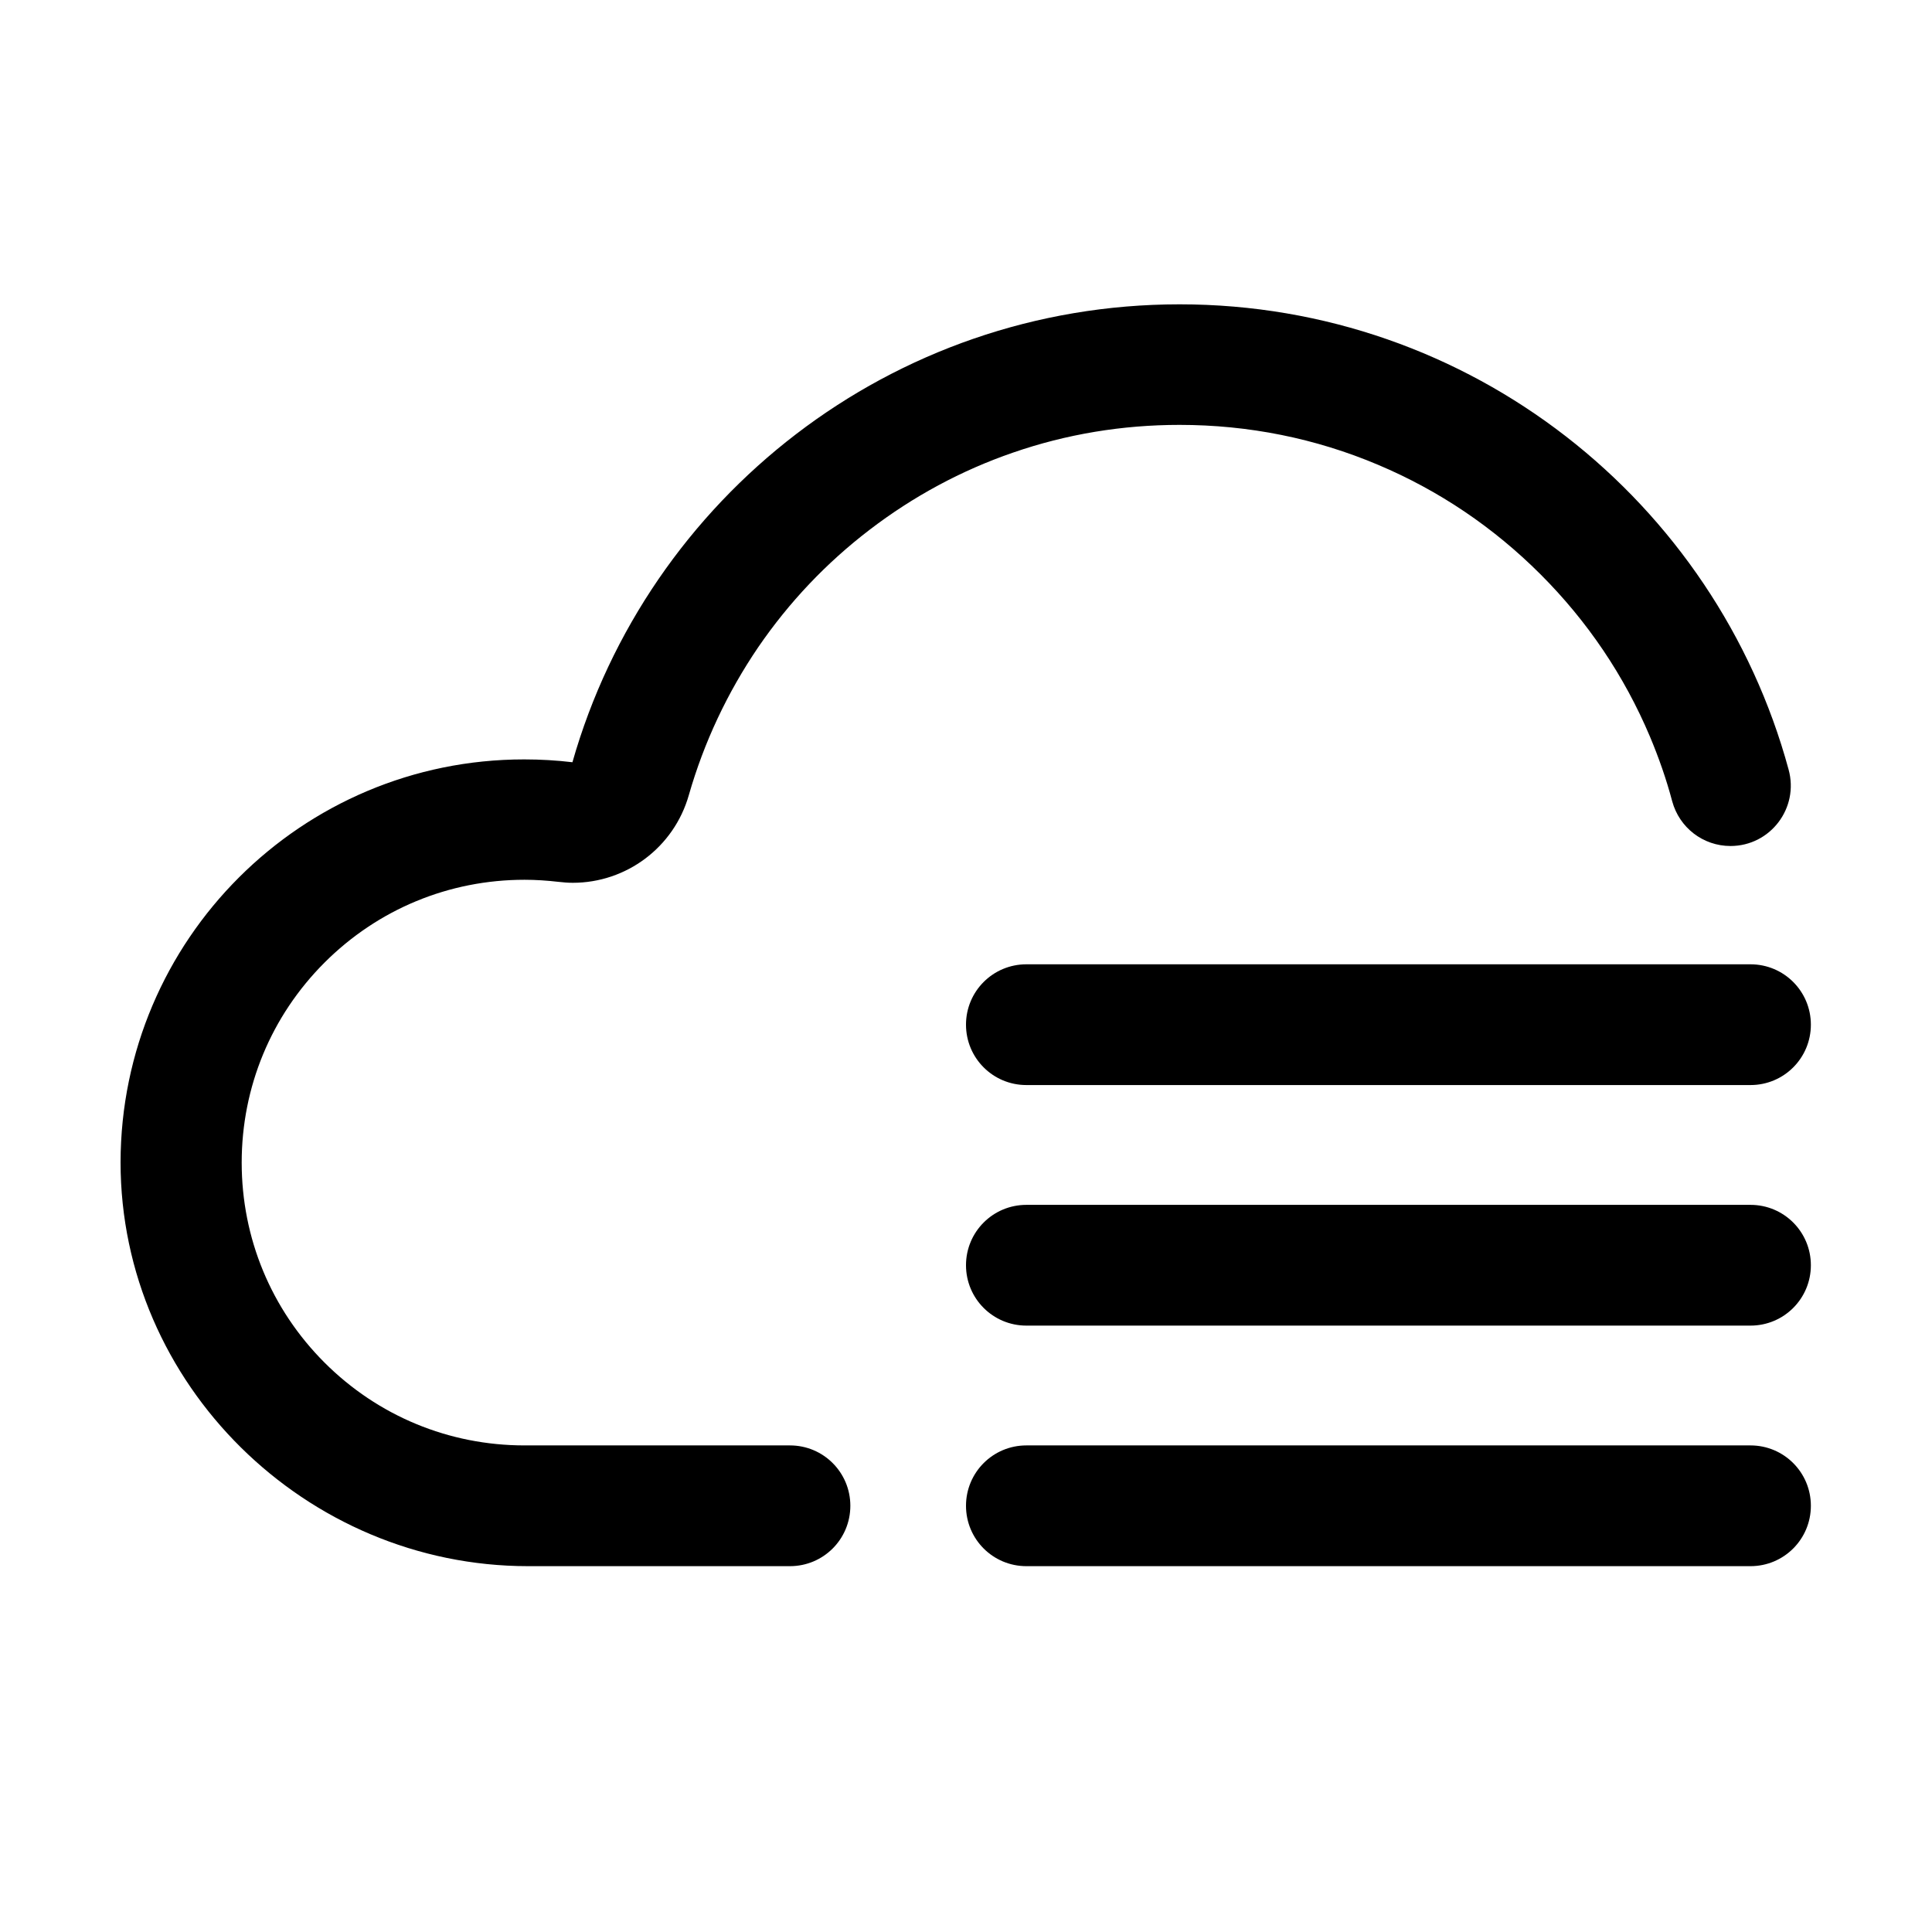 <?xml version="1.0" standalone="no"?><!DOCTYPE svg PUBLIC "-//W3C//DTD SVG 1.1//EN" "http://www.w3.org/Graphics/SVG/1.1/DTD/svg11.dtd"><svg t="1710388149414" class="icon" viewBox="0 0 1024 1024" version="1.1" xmlns="http://www.w3.org/2000/svg" p-id="2397" xmlns:xlink="http://www.w3.org/1999/xlink" width="200" height="200"><path d="M927.8 575.1H544c-17.7 0-32-14.3-32-32s14.3-32 32-32h383.8c17.7 0 32 14.3 32 32s-14.3 32-32 32zM927.8 702.6H544c-17.7 0-32-14.3-32-32s14.3-32 32-32h383.8c17.7 0 32 14.3 32 32s-14.3 32-32 32zM927.8 830.1H544c-17.7 0-32-14.3-32-32s14.3-32 32-32h383.8c17.7 0 32 14.3 32 32s-14.3 32-32 32z" p-id="2398"></path><path d="M450.7 798.1c0-17.7-14.3-32-32-32H278c-40 0-77.7-15.6-106-43.9-28.3-28.3-43.9-66-43.9-106s15.6-77.7 43.9-106c28.3-28.3 66-43.9 106-43.9 5.9 0 12 0.4 18 1.1 2.6 0.3 5.1 0.5 7.6 0.5 28.3 0 53.6-18.7 61.5-46.5 8-27.9 20.4-54.3 36.8-78.4 16.3-23.8 36.1-44.7 59-62.2 23.1-17.7 48.7-31.5 76-40.9 28.3-9.8 58-14.7 88.3-14.7 36.5 0 72 7.1 105.3 21.2 32.2 13.6 61.1 33.1 86 58s44.4 53.8 58 86c4.7 11.2 8.7 22.6 11.8 34.3 3.8 14 16.4 23.7 30.9 23.7 21.1 0 36.4-20.1 30.8-40.5-38.6-142.1-168.5-246.6-322.8-246.6-152.9 0-281.9 102.6-321.8 242.7-8.4-1-16.9-1.5-25.6-1.5-118 0-213.7 95.6-213.9 213.5 0 117.7 98.1 214.1 216 214.1h138.8c17.7 0 32-14.3 32-32z" p-id="2399"></path></svg>